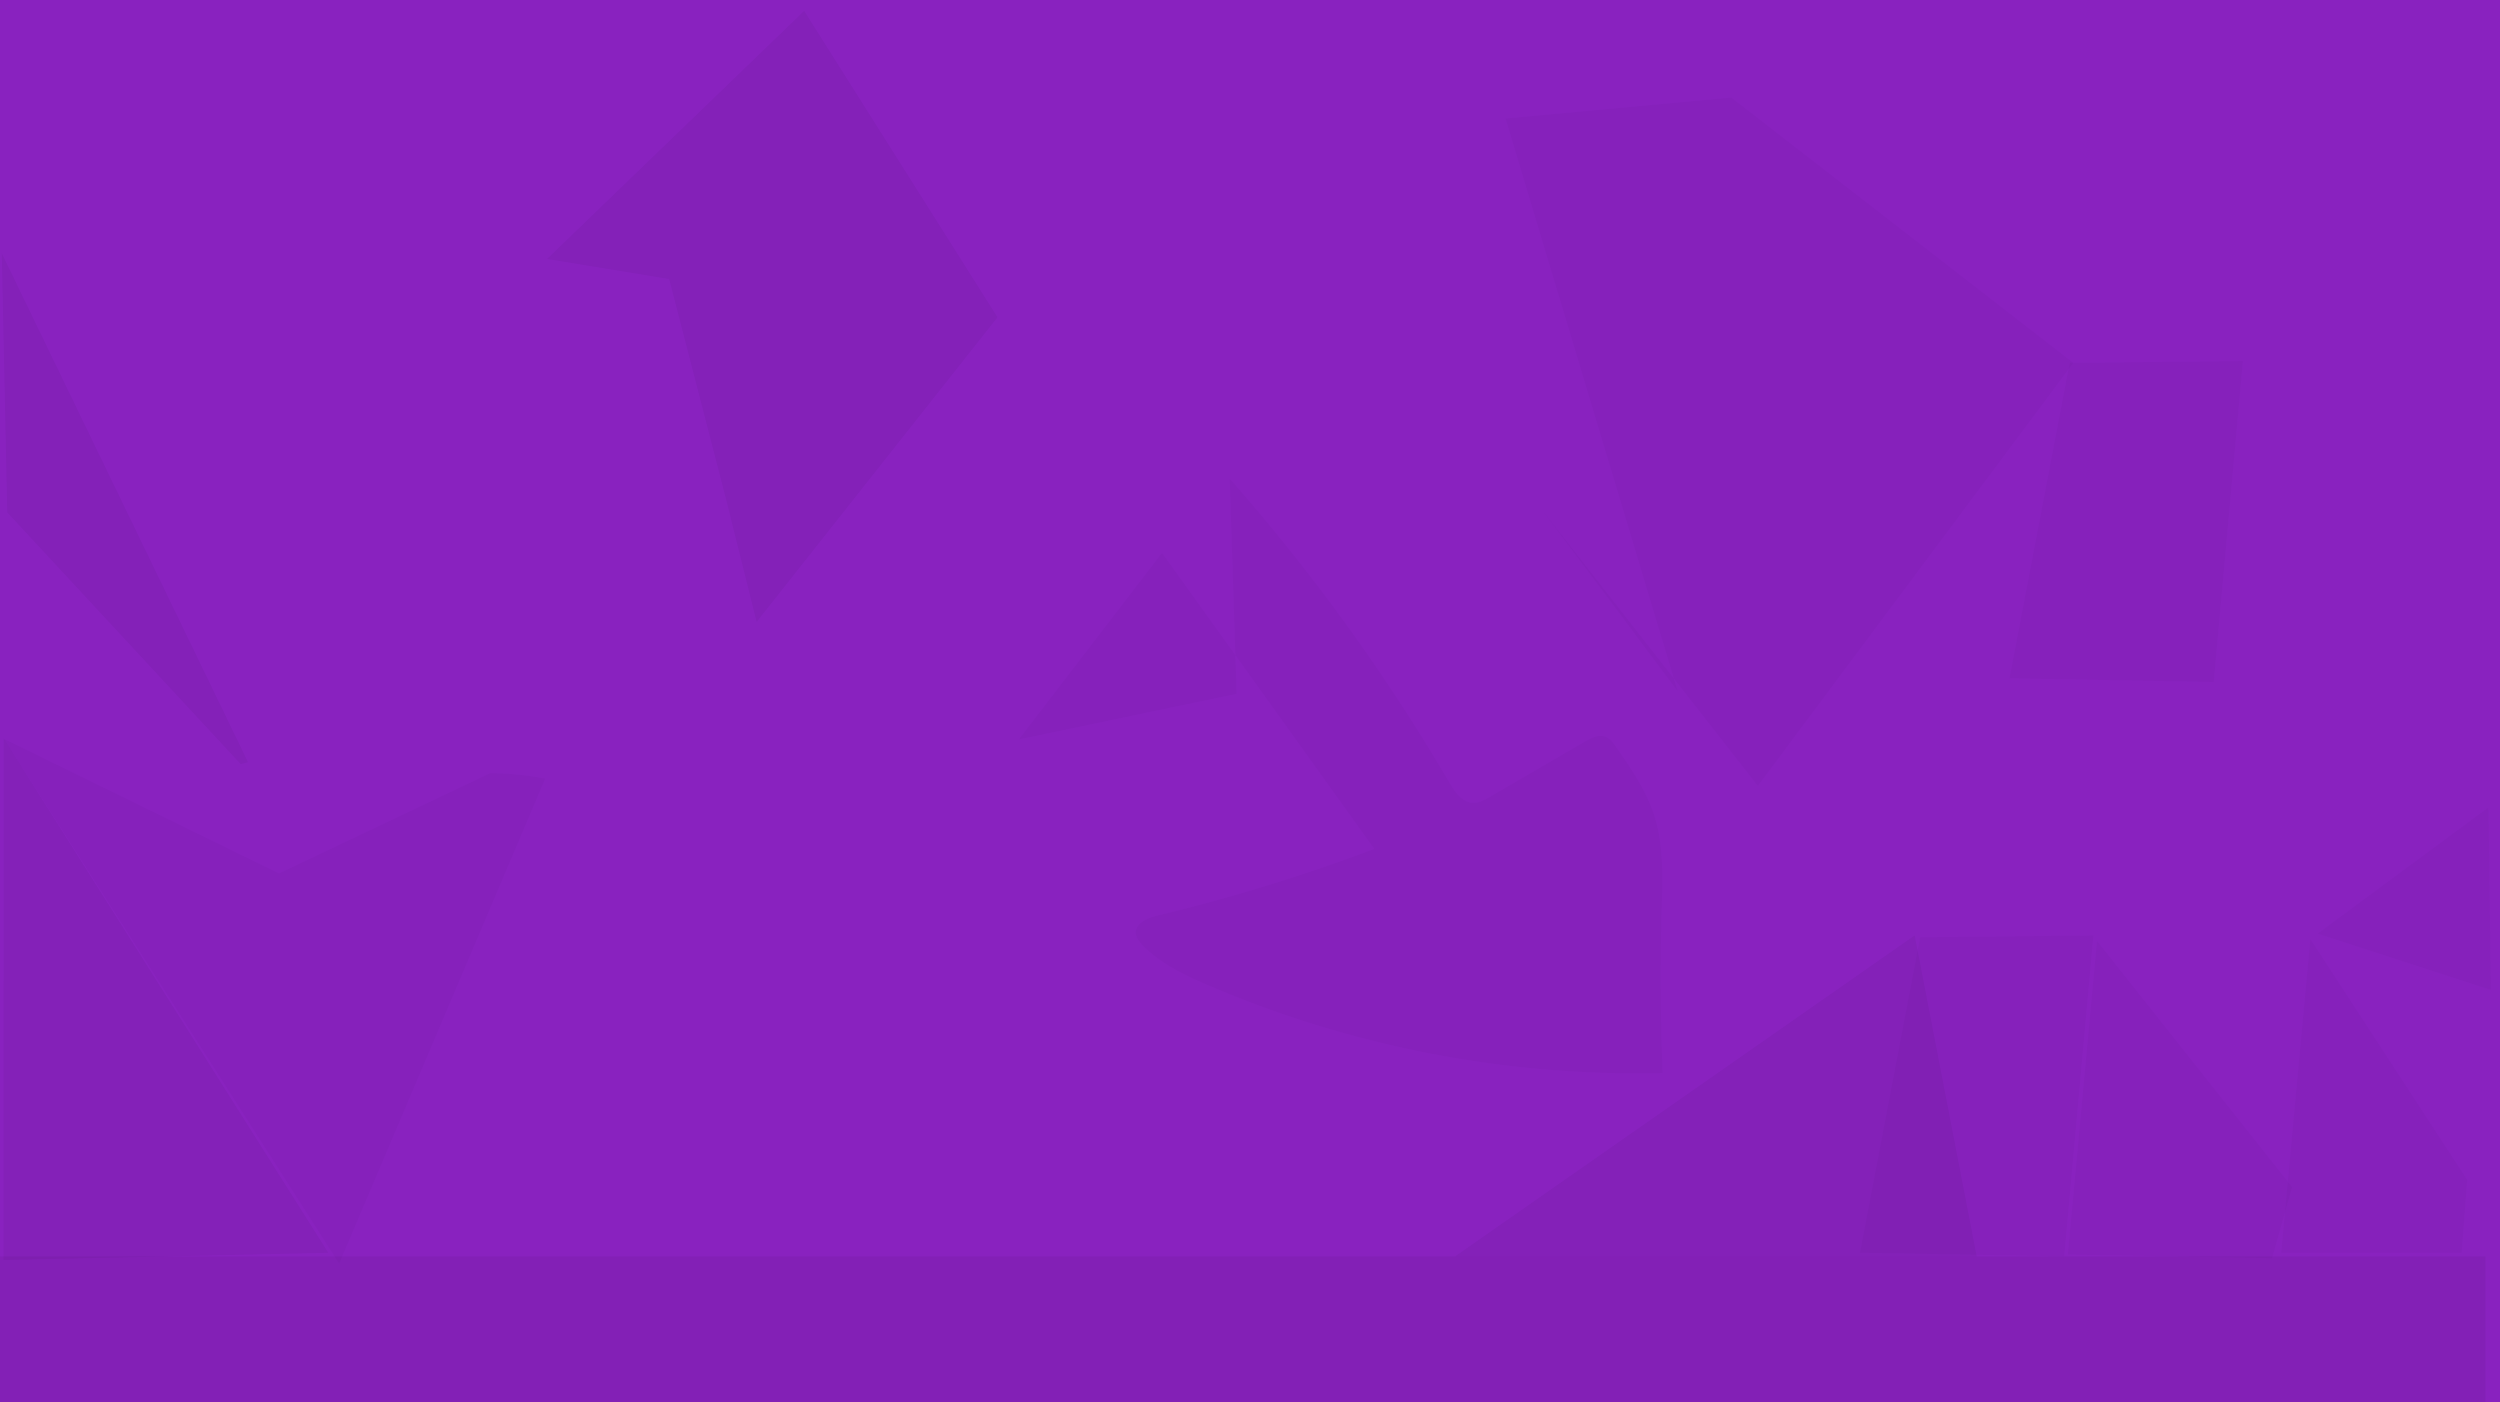 <svg xmlns="http://www.w3.org/2000/svg" viewBox="0 0 1371 769"><defs><style>.cls-1{fill:#7d0bb8;opacity:0.9;}.cls-2{opacity:0.05;}.cls-3{opacity:0.04;}.cls-4{opacity:0.02;}</style></defs><title>Asset 9</title><g id="Layer_2" data-name="Layer 2"><g id="Layer_2-2" data-name="Layer 2"><rect class="cls-1" width="1371" height="769"/><rect class="cls-2" y="689" width="1363" height="80"/><polygon class="cls-3" points="1050 513 798 689 798 689 1084 689 1050 513"/><polygon class="cls-4" points="1148 513 1053 514 1020 687 1132 689 1148 513"/><polygon class="cls-4" points="1257 651 1150 516 1134 688 1246 690 1257 651"/><polygon class="cls-4" points="1353 647 1267 515 1251 687 1350 687 1353 647"/><polygon class="cls-4" points="1364.34 443 1271 512 1366 542.87 1364.7 443.88 1364.34 443"/><polygon class="cls-3" points="180 687 2.03 404.98 2.03 404.98 1.97 690.98 180 687"/><polygon class="cls-3" points="4 281 132 419 136 418 1 139 4 281"/><polygon class="cls-4" points="964 431 845.54 279.5 920 379 825.62 65 949.46 53.5 1137 199 964 431"/><polygon class="cls-4" points="1230 198 1135 199 1102 372 1214 374 1230 198"/><path class="cls-4" d="M153,479,2,405.1,186,693,299,427a167,167,0,0,0-30.17-3Z"/><polygon class="cls-3" points="441 6 300.05 142 367 153 398 273 414.95 341 547 174 441 6"/><path class="cls-4" d="M558.71,405.5l78.54-102.31L753.67,465.54a991.4,991.4,0,0,1-119,36.57c-5.43,1.3-12.2,4.25-11.76,9.82.19,2.44,1.85,4.5,3.55,6.26,9.75,10.13,22.77,16.37,35.68,21.93a597.43,597.43,0,0,0,249.65,48.34q-1.82-44.46-.56-89c.5-17.68,1.31-35.78-4.16-52.6-4.44-13.67-12.79-25.68-21-37.47-1.45-2.08-3-4.25-5.36-5.24-3.84-1.61-8.13.54-11.73,2.64L817.07,437c-2.87,1.67-6,3.4-9.28,3.28-6-.21-10-6-13-11.22A1075.7,1075.7,0,0,0,674.38,262.48l3.78,118"/></g></g></svg>